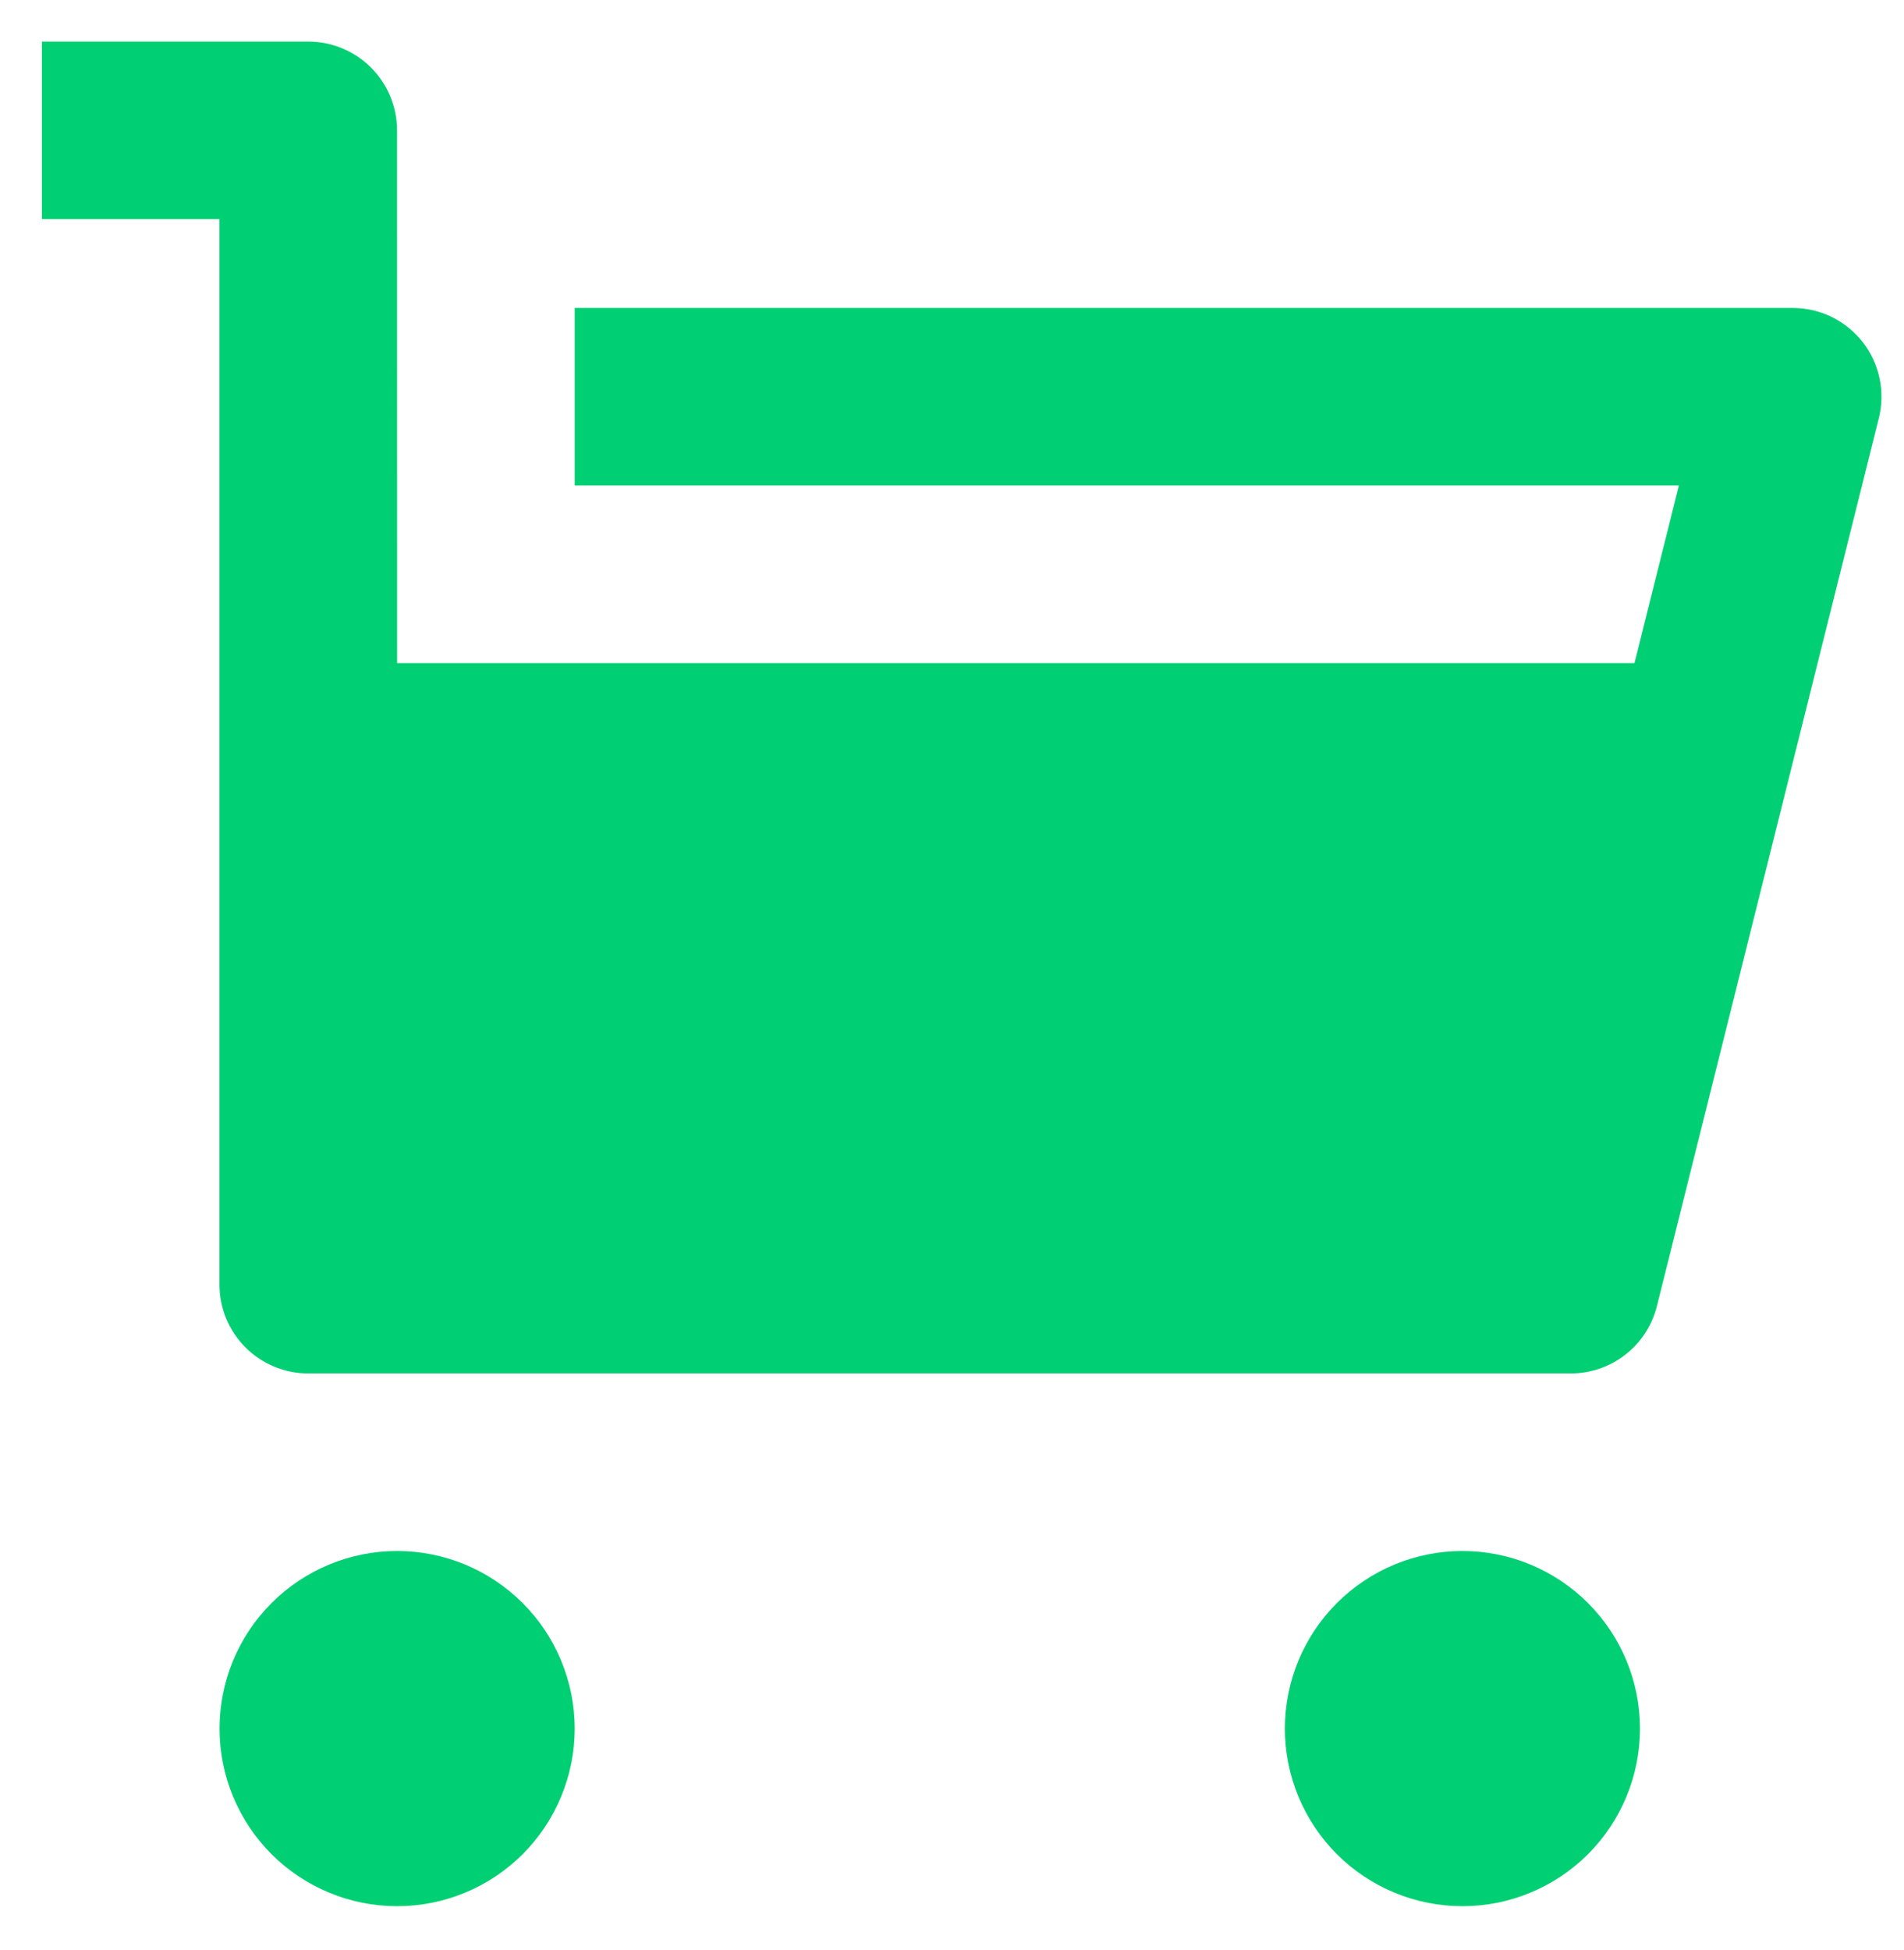 <svg width="42" height="43" viewBox="0 0 42 43" fill="none" xmlns="http://www.w3.org/2000/svg">
<path d="M8.76 14.625H36.055L37.034 10.708H12.677V6.792H39.545C39.843 6.792 40.136 6.86 40.404 6.99C40.671 7.121 40.906 7.311 41.089 7.545C41.272 7.78 41.399 8.053 41.461 8.345C41.522 8.636 41.517 8.937 41.444 9.226L36.549 28.809C36.443 29.233 36.198 29.609 35.854 29.877C35.51 30.146 35.086 30.292 34.649 30.292H6.8C6.28 30.292 5.782 30.085 5.415 29.718C5.048 29.351 4.841 28.853 4.841 28.333V4.833H0.925V0.917H6.8C7.319 0.917 7.817 1.123 8.184 1.49C8.552 1.858 8.758 2.356 8.758 2.875L8.76 14.625ZM8.76 42.042C7.721 42.042 6.725 41.629 5.99 40.895C5.256 40.16 4.843 39.164 4.843 38.125C4.843 37.086 5.256 36.09 5.99 35.356C6.725 34.621 7.721 34.208 8.76 34.208C9.799 34.208 10.795 34.621 11.529 35.356C12.264 36.09 12.677 37.086 12.677 38.125C12.677 39.164 12.264 40.16 11.529 40.895C10.795 41.629 9.799 42.042 8.76 42.042ZM32.26 42.042C31.221 42.042 30.225 41.629 29.49 40.895C28.756 40.16 28.343 39.164 28.343 38.125C28.343 37.086 28.756 36.09 29.49 35.356C30.225 34.621 31.221 34.208 32.26 34.208C33.299 34.208 34.295 34.621 35.029 35.356C35.764 36.09 36.176 37.086 36.176 38.125C36.176 39.164 35.764 40.16 35.029 40.895C34.295 41.629 33.299 42.042 32.26 42.042Z" fill="#00D073"/>
</svg>
